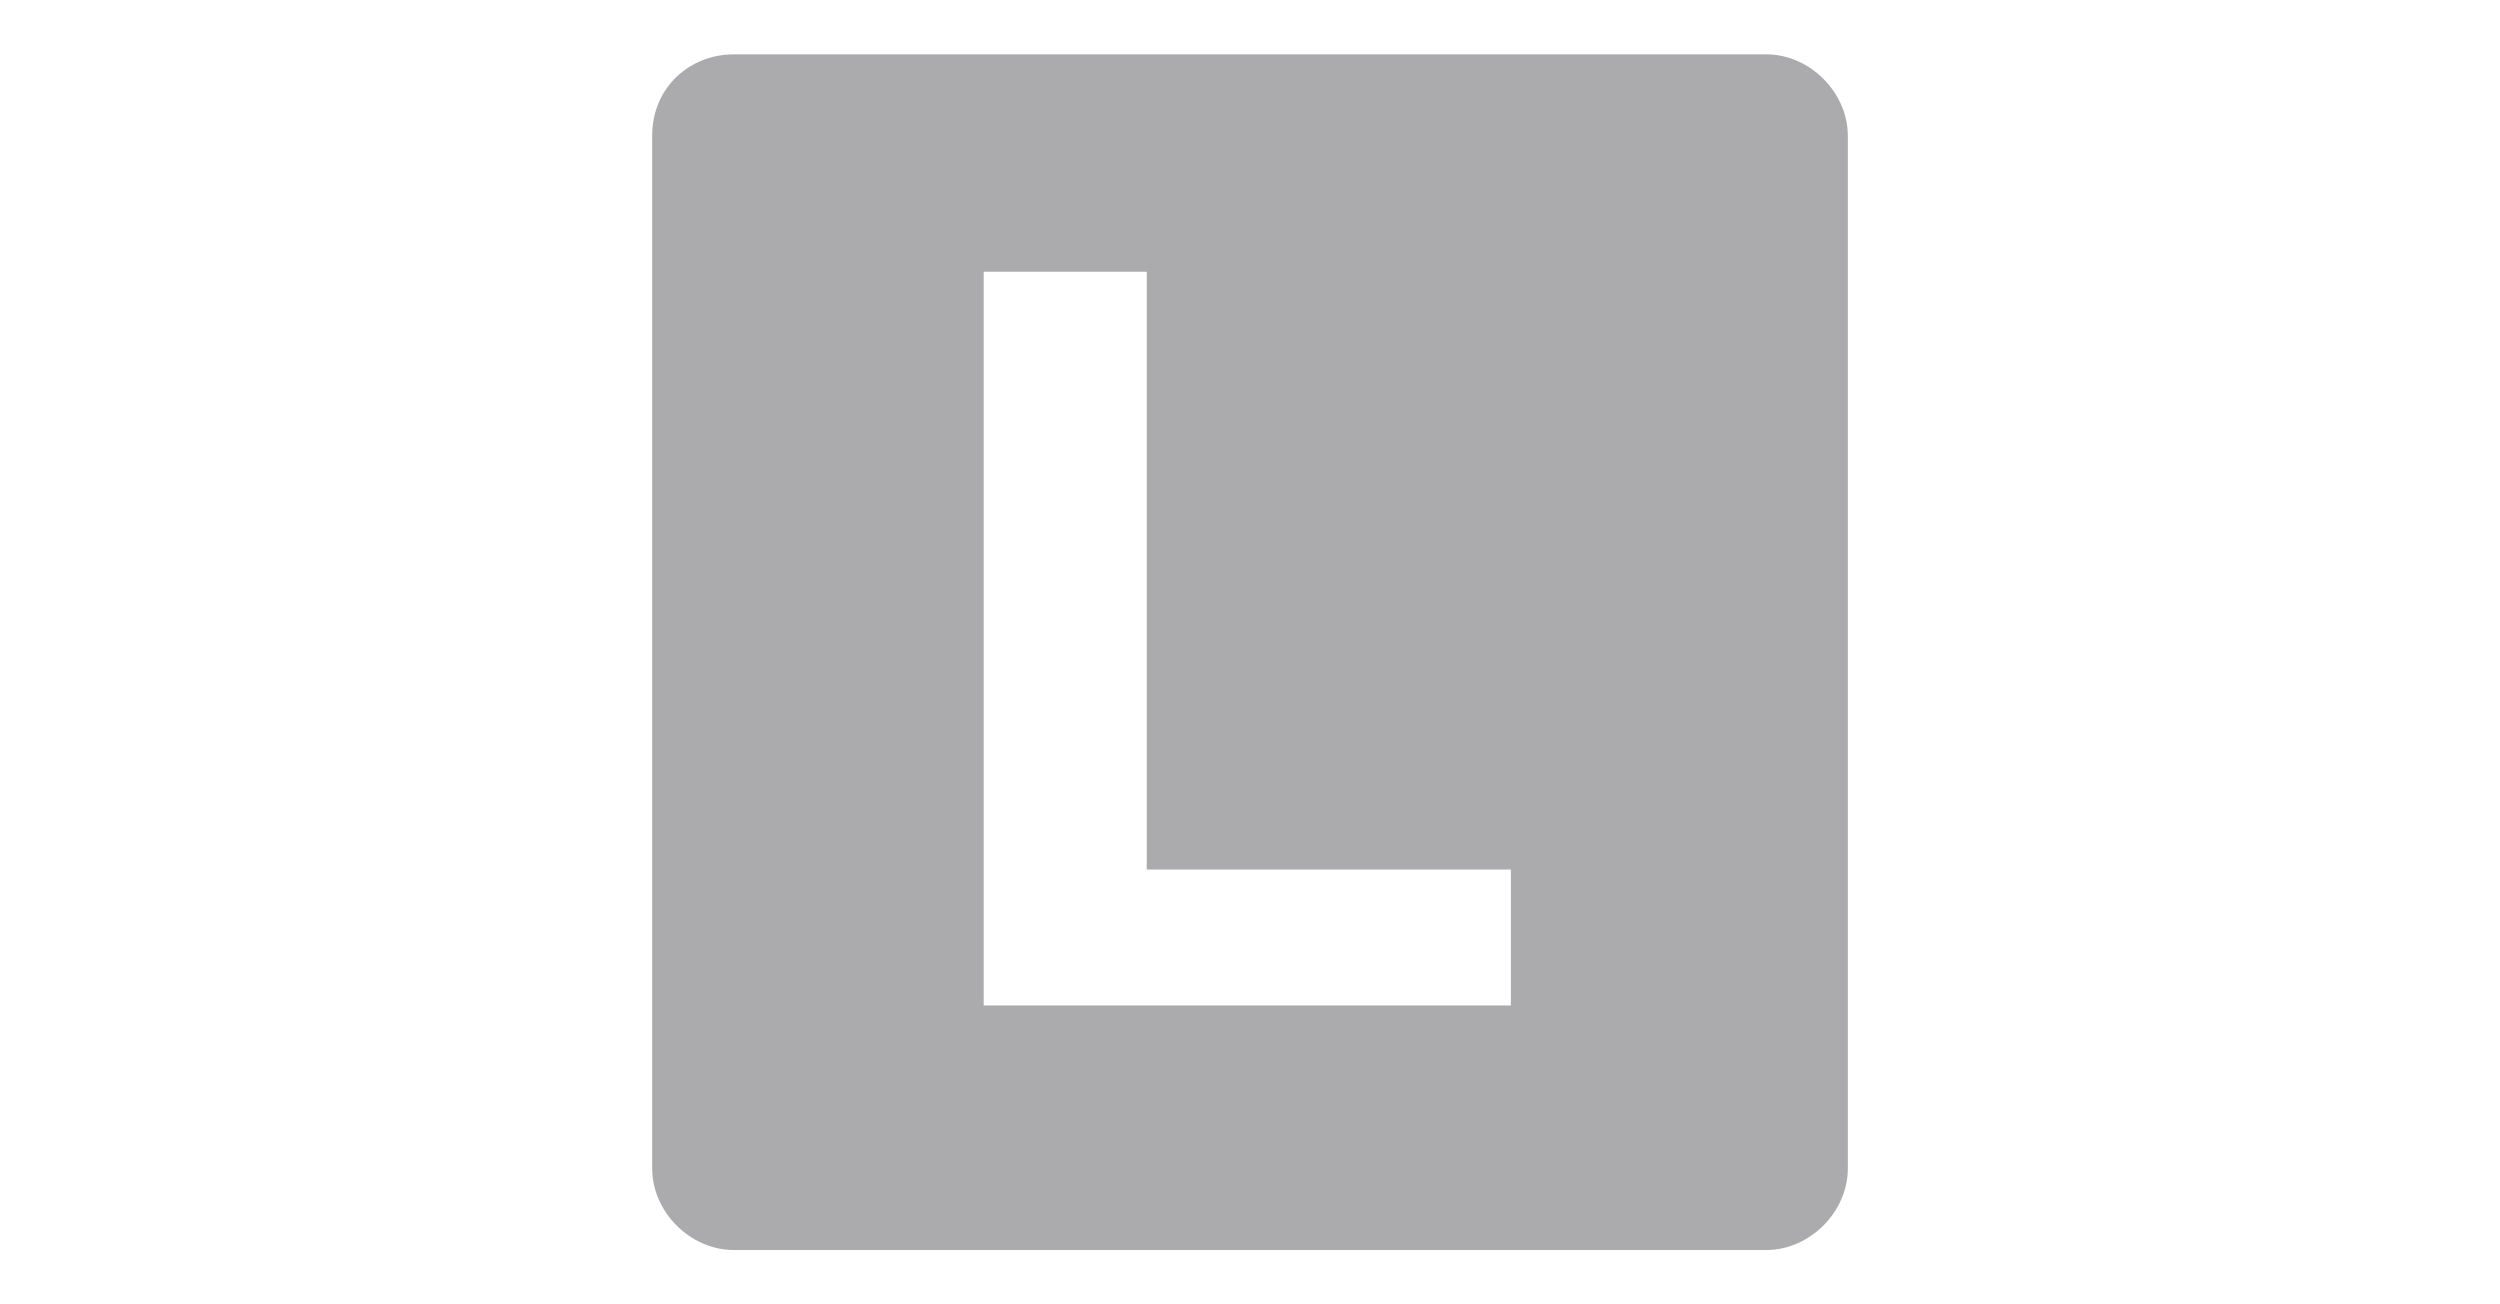 <?xml version="1.0" encoding="utf-8"?>
<!-- Generator: Adobe Illustrator 21.1.0, SVG Export Plug-In . SVG Version: 6.00 Build 0)  -->
<svg version="1.1" id="Group_8785" xmlns="http://www.w3.org/2000/svg" xmlns:xlink="http://www.w3.org/1999/xlink" x="0px" y="0px"
	 viewBox="0 0 46 24" enable-background="new 0 0 46 24" xml:space="preserve">
<path id="Path_5573" fill="#ABABAE" d="M32.5,1h-19C12.7,1,12,1.6,12,2.5c0,0,0,0,0,0v19c0,0.8,0.7,1.5,1.5,1.5h19
	c0.8,0,1.5-0.7,1.5-1.5v-19C34,1.7,33.3,1,32.5,1z M27.8,18.5h-9.7V5h3v11h6.7L27.8,18.5L27.8,18.5z"/>
<rect id="Rectangle_8087" fill="none" width="46" height="24"/>
</svg>
